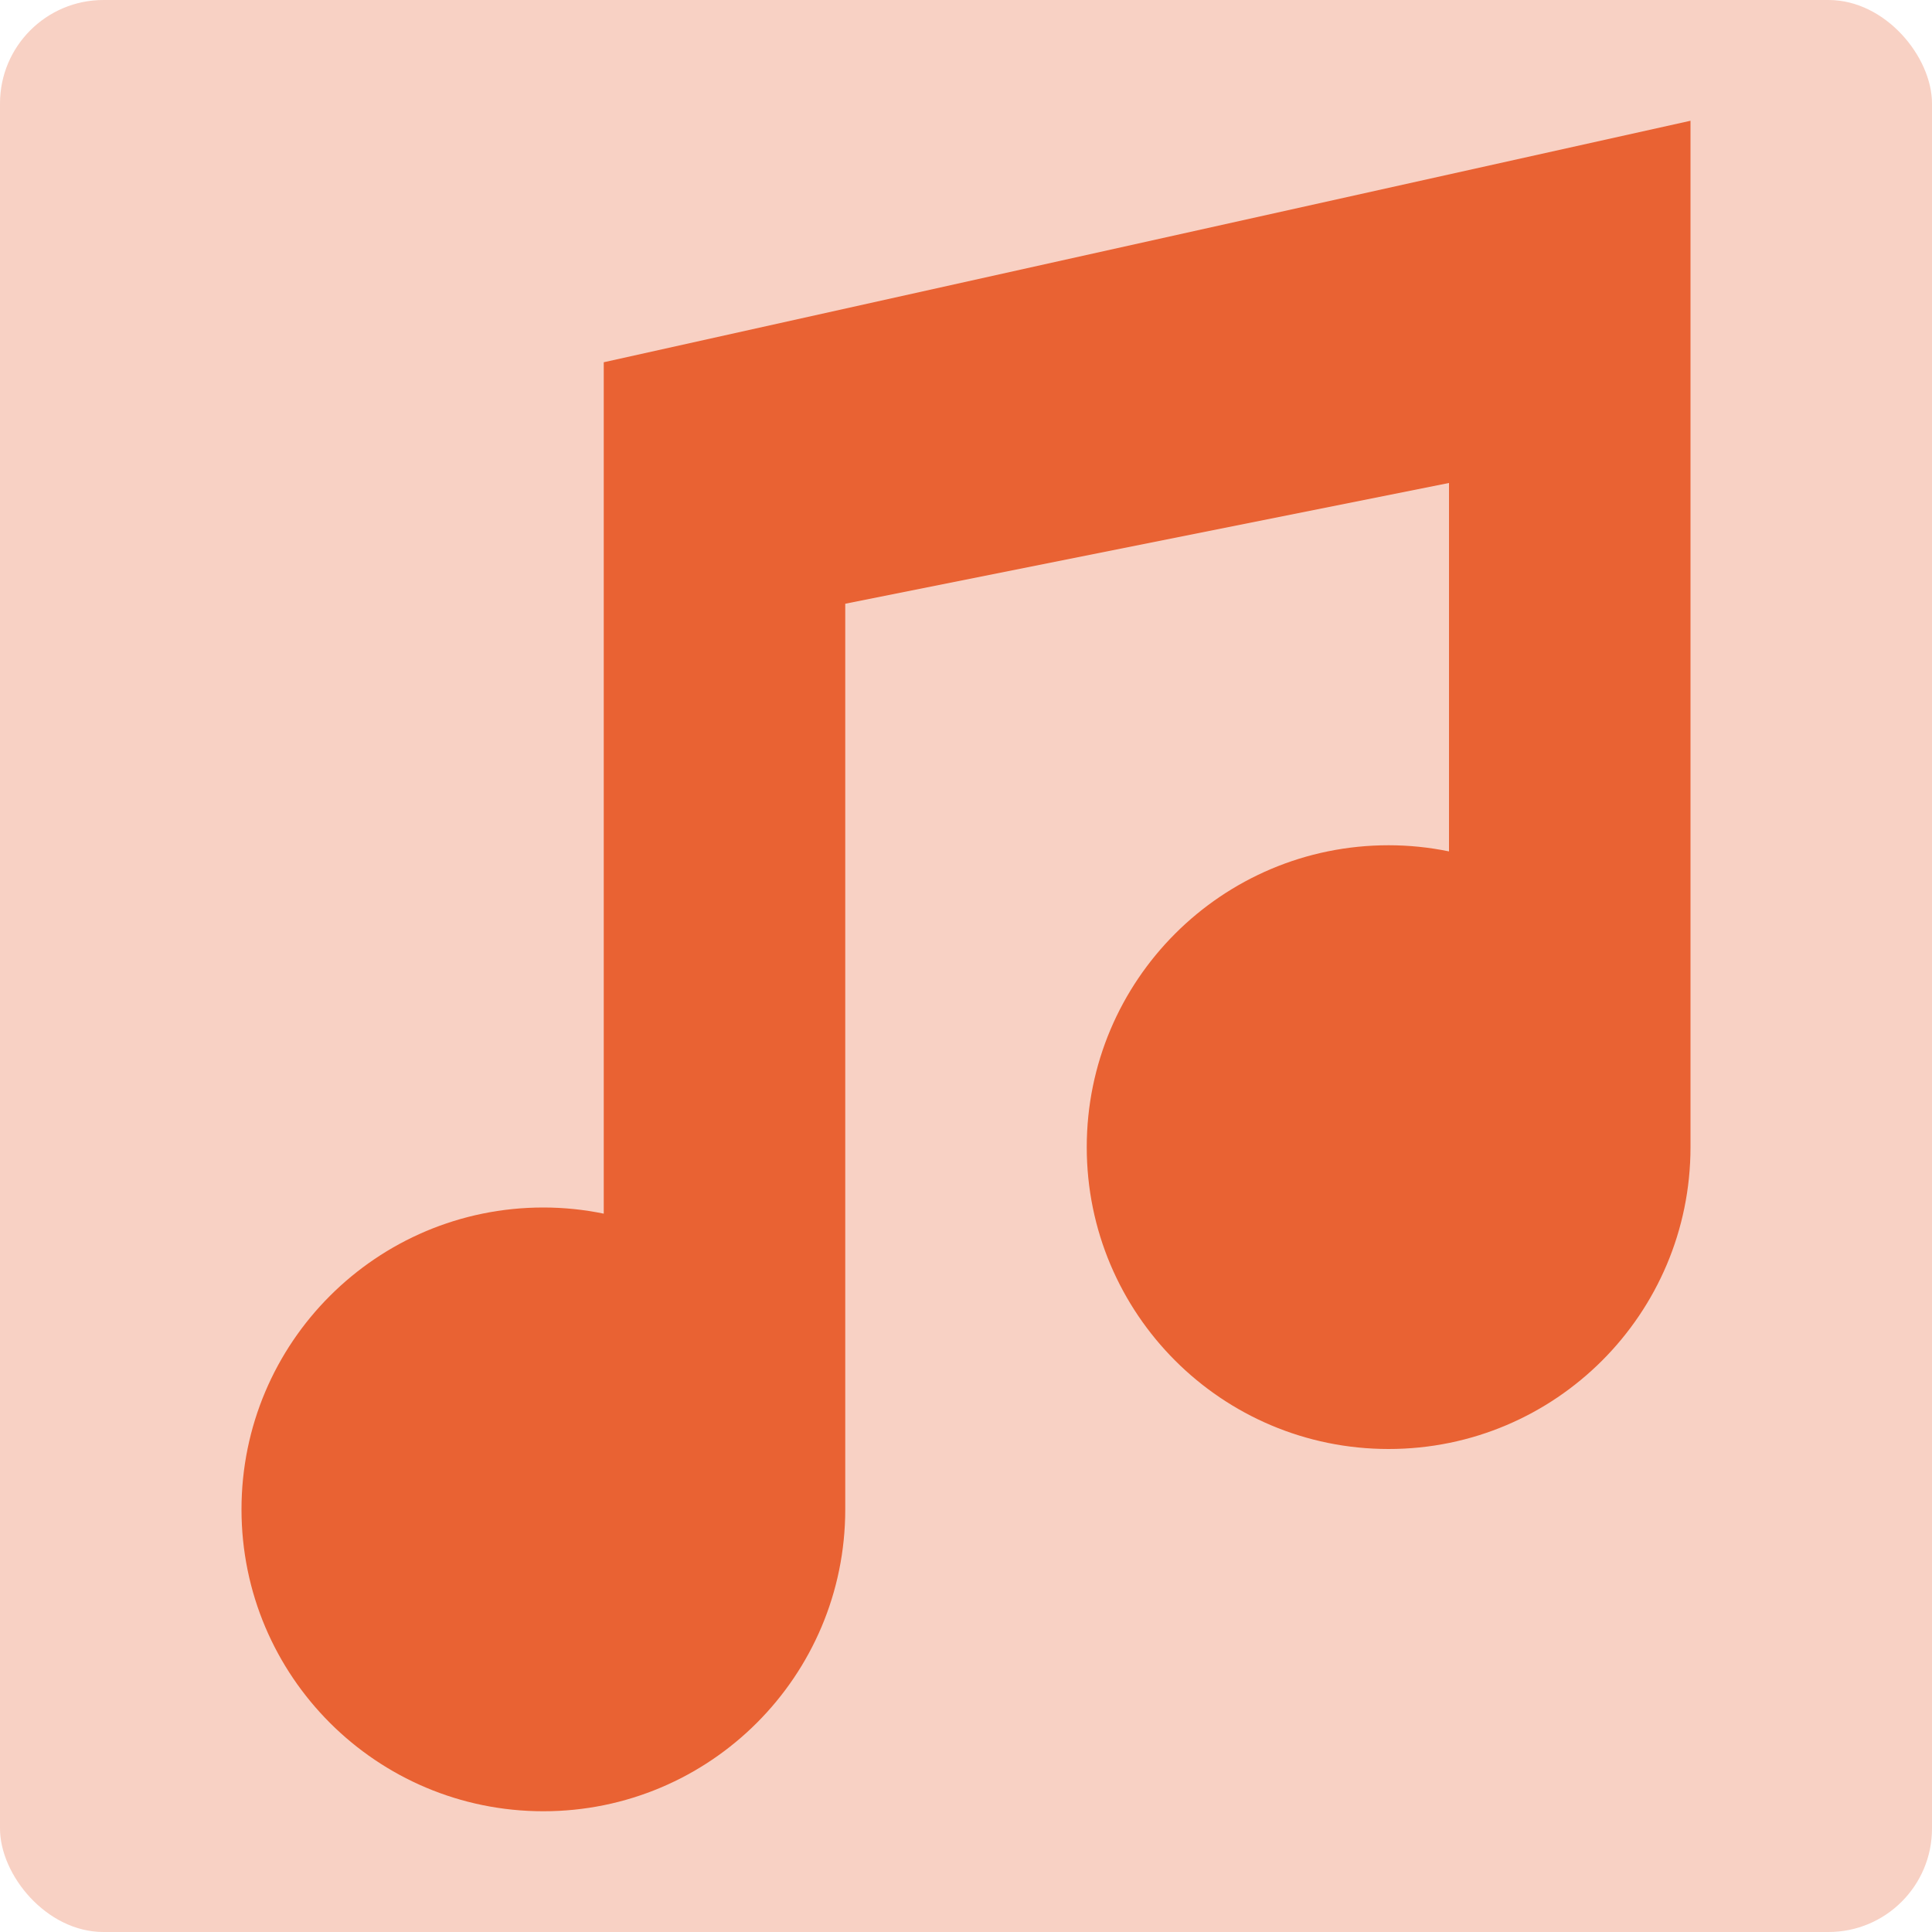 <svg xmlns="http://www.w3.org/2000/svg" width="16" height="16" version="1">
 <rect fill="#f8d1c4" width="16" height="16" x="0" y="0" rx=".857" ry=".857"/>
 <path fill="#e96233" d="m5 3v7.051c-0.165-0.034-0.332-0.051-0.5-0.051-1.381 0-2.5 1.119-2.5 2.5s1.119 2.5 2.5 2.5 2.5-1.119 2.5-2.5v-7.5l5-1v3.051c-0.165-0.034-0.332-0.051-0.5-0.051-1.381 0-2.5 1.119-2.5 2.5 0 1.381 1.119 2.5 2.5 2.5s2.5-1.119 2.5-2.5v-8.5z"/>
</svg>
